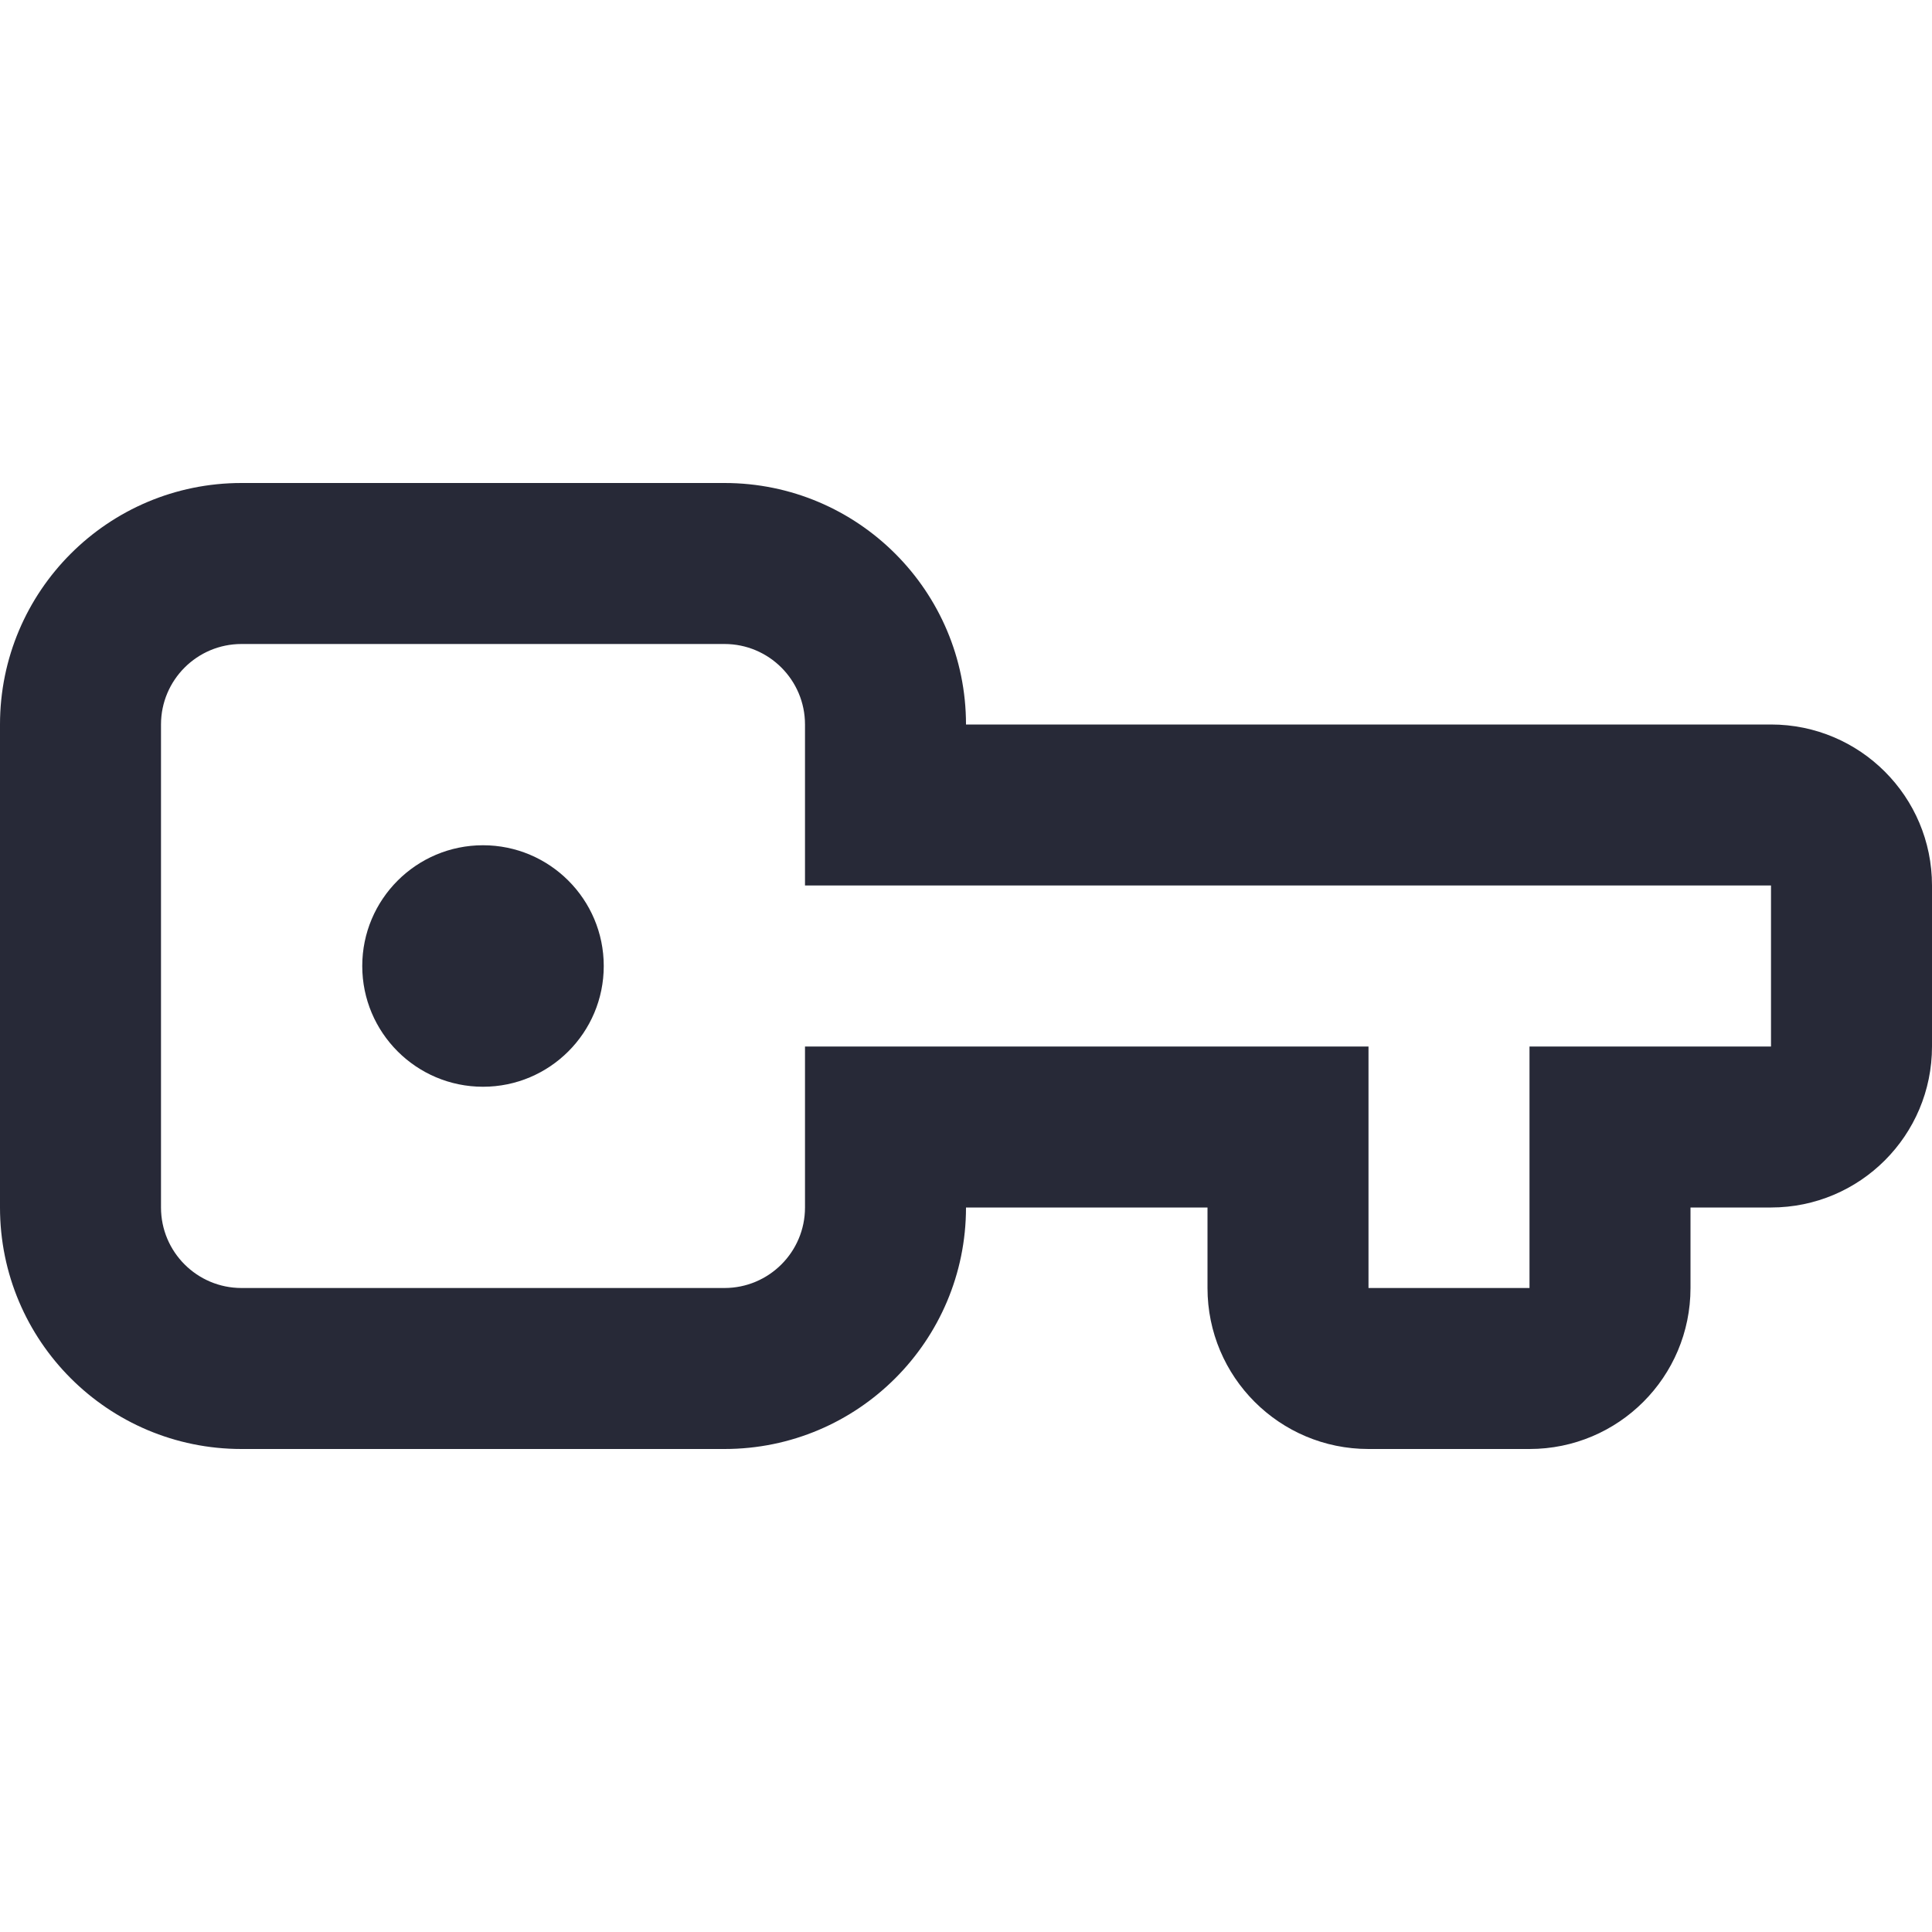 <svg width="24" height="24" viewBox="0 0 24 24" fill="none" xmlns="http://www.w3.org/2000/svg">
<g clip-path="url(#clip0_10_506)">
<path d="M7.5 12C7.5 11.172 6.828 10.5 6 10.5C5.172 10.5 4.5 11.172 4.5 12C4.5 12.828 5.172 13.5 6 13.5C6.828 13.5 7.5 12.828 7.5 12Z" fill="#272937"/>
<path fill-rule="evenodd" clip-rule="evenodd" d="M9 18C10.657 18 12 16.657 12 15H15V16C15 17.105 15.895 18 17 18H19C20.105 18 21 17.105 21 16V15H22C23.105 15 24 14.105 24 13V11C24 9.895 23.105 9 22 9H12C12 7.343 10.657 6 9 6H3C1.343 6 -1.31134e-07 7.343 0 9L2.62268e-07 15C3.34692e-07 16.657 1.343 18 3 18H9ZM10 15V13H17V16H19V13H22V11H10V9C10 8.448 9.552 8 9 8L3 8C2.448 8 2 8.448 2 9V15C2 15.552 2.448 16 3 16H9C9.552 16 10 15.552 10 15Z" fill="#272937"/>
</g>
<defs>
<clipPath id="clip0_10_506">
<rect width="24" height="24" fill="white"/>
</clipPath>
</defs>
</svg>
